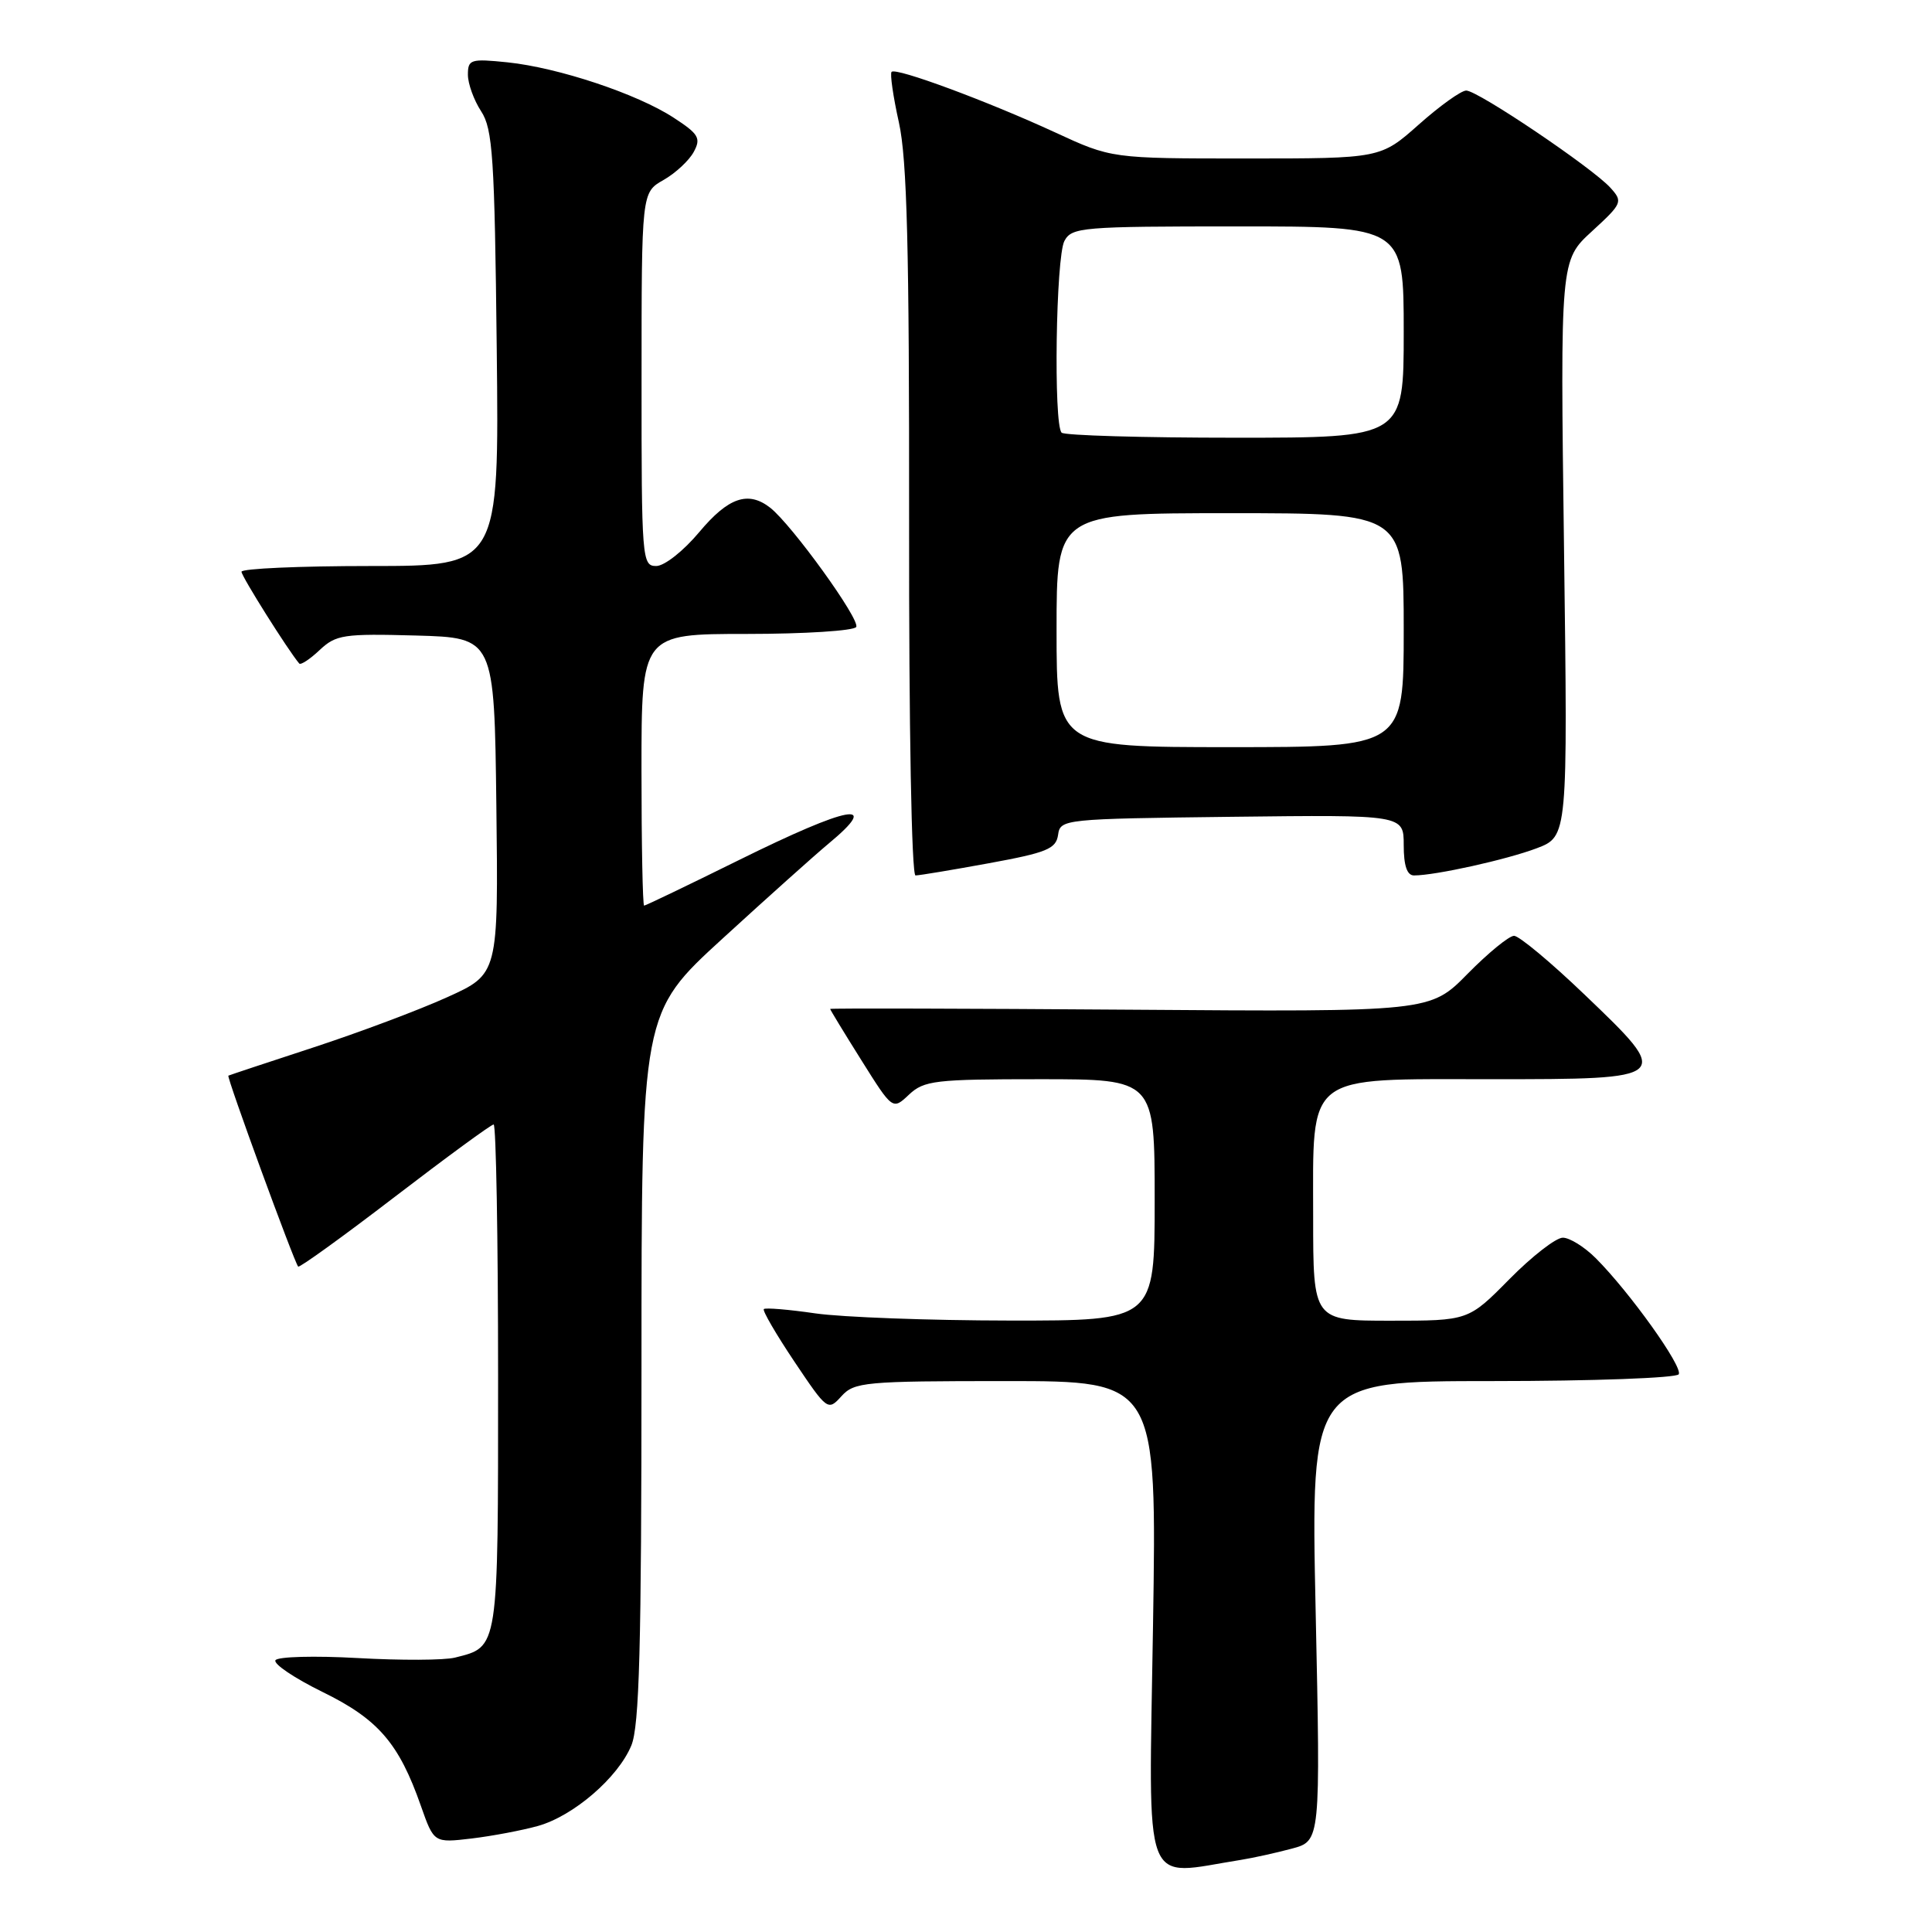 <?xml version="1.0" encoding="UTF-8" standalone="no"?>
<!DOCTYPE svg PUBLIC "-//W3C//DTD SVG 1.1//EN" "http://www.w3.org/Graphics/SVG/1.1/DTD/svg11.dtd" >
<svg xmlns="http://www.w3.org/2000/svg" xmlns:xlink="http://www.w3.org/1999/xlink" version="1.1" viewBox="0 0 256 256">
 <g >
 <path fill="currentColor"
d=" M 164.45 246.44 C 166.07 246.18 169.10 245.51 171.19 244.95 C 174.98 243.93 174.98 243.93 174.33 213.46 C 173.68 183.00 173.68 183.00 197.78 183.00 C 211.04 183.00 222.13 182.59 222.44 182.10 C 223.03 181.13 215.94 171.21 211.44 166.71 C 209.95 165.22 207.99 164.00 207.08 164.00 C 206.17 164.00 202.99 166.47 200.00 169.50 C 194.57 175.00 194.57 175.00 184.28 175.00 C 174.00 175.00 174.00 175.00 174.00 161.31 C 174.00 142.01 172.72 143.00 197.57 143.00 C 221.62 143.00 221.65 142.97 209.96 131.79 C 205.49 127.50 201.28 124.00 200.62 124.00 C 199.96 124.00 197.19 126.27 194.46 129.04 C 189.50 134.08 189.50 134.08 149.75 133.79 C 127.89 133.63 110.00 133.59 110.00 133.69 C 110.00 133.80 111.86 136.86 114.14 140.49 C 118.28 147.09 118.28 147.09 120.45 145.04 C 122.45 143.17 123.90 143.00 137.81 143.00 C 153.00 143.00 153.00 143.00 153.00 159.00 C 153.00 175.00 153.00 175.00 133.75 174.98 C 123.16 174.97 111.59 174.54 108.04 174.03 C 104.48 173.51 101.41 173.26 101.21 173.46 C 101.01 173.66 102.83 176.79 105.26 180.42 C 109.62 186.92 109.71 186.98 111.50 185.00 C 113.20 183.13 114.57 183.00 133.30 183.00 C 153.29 183.00 153.29 183.00 152.78 215.46 C 152.22 251.34 151.17 248.53 164.45 246.44 Z  M 71.28 241.95 C 75.98 240.63 81.87 235.57 83.65 231.30 C 84.72 228.74 85.00 218.29 85.00 181.13 C 85.00 134.19 85.00 134.19 95.76 124.35 C 101.68 118.93 107.98 113.29 109.76 111.81 C 116.87 105.92 112.60 106.70 97.84 114.00 C 91.16 117.30 85.54 120.00 85.35 120.00 C 85.16 120.00 85.00 111.90 85.00 102.00 C 85.00 84.00 85.00 84.00 98.94 84.00 C 106.61 84.00 113.14 83.58 113.45 83.08 C 114.03 82.14 104.93 69.54 102.06 67.28 C 99.14 65.00 96.51 65.90 92.66 70.50 C 90.56 73.01 88.04 75.00 86.95 75.00 C 85.07 75.00 85.00 74.12 85.01 50.25 C 85.01 25.50 85.01 25.50 87.92 23.85 C 89.52 22.94 91.32 21.26 91.93 20.12 C 92.91 18.31 92.58 17.75 89.27 15.60 C 84.44 12.44 73.98 8.96 67.25 8.26 C 62.36 7.76 62.00 7.87 62.00 9.90 C 62.00 11.09 62.79 13.27 63.75 14.74 C 65.29 17.09 65.54 20.80 65.82 46.20 C 66.14 75.00 66.14 75.00 49.07 75.00 C 39.68 75.00 32.00 75.34 32.00 75.76 C 32.00 76.37 38.16 86.16 39.65 87.92 C 39.85 88.15 41.07 87.35 42.36 86.13 C 44.52 84.10 45.54 83.95 55.10 84.21 C 65.50 84.50 65.50 84.50 65.77 106.78 C 66.04 129.07 66.04 129.07 59.27 132.13 C 55.55 133.82 47.55 136.82 41.50 138.80 C 35.45 140.78 30.39 142.46 30.26 142.53 C 29.99 142.66 39.00 167.30 39.51 167.83 C 39.68 168.01 45.45 163.85 52.32 158.58 C 59.20 153.31 65.08 149.00 65.41 149.00 C 65.73 149.00 66.00 164.04 66.00 182.43 C 66.00 218.82 66.10 218.18 60.29 219.64 C 58.88 220.00 53.07 220.02 47.39 219.70 C 41.70 219.38 36.80 219.51 36.50 219.99 C 36.21 220.48 39.01 222.36 42.73 224.19 C 50.11 227.80 52.86 230.98 55.77 239.29 C 57.50 244.20 57.50 244.20 62.50 243.61 C 65.25 243.28 69.20 242.53 71.28 241.95 Z  M 131.05 114.38 C 138.70 112.98 139.93 112.48 140.20 110.63 C 140.49 108.54 140.89 108.50 163.25 108.23 C 186.00 107.96 186.00 107.96 186.00 111.98 C 186.00 114.71 186.44 116.00 187.36 116.00 C 190.20 116.00 199.66 113.90 203.62 112.40 C 207.74 110.83 207.74 110.83 207.24 72.66 C 206.74 34.50 206.74 34.50 210.94 30.65 C 214.98 26.94 215.06 26.73 213.38 24.87 C 211.00 22.24 195.80 11.99 194.28 12.00 C 193.61 12.00 190.79 14.02 188.00 16.50 C 182.93 21.00 182.93 21.00 165.11 21.00 C 147.28 21.00 147.28 21.00 139.78 17.53 C 130.82 13.40 118.74 8.92 118.14 9.52 C 117.91 9.76 118.34 12.77 119.11 16.23 C 120.19 21.11 120.49 32.85 120.46 69.25 C 120.43 96.35 120.79 116.00 121.31 116.00 C 121.81 116.00 126.19 115.27 131.05 114.38 Z  M 140.00 83.50 C 140.00 68.00 140.00 68.00 163.00 68.00 C 186.00 68.00 186.00 68.00 186.00 83.50 C 186.00 99.00 186.00 99.00 163.00 99.00 C 140.00 99.00 140.00 99.00 140.00 83.50 Z  M 140.67 57.33 C 139.58 56.25 139.91 34.04 141.04 31.93 C 142.01 30.11 143.34 30.00 164.04 30.00 C 186.00 30.00 186.00 30.00 186.00 44.00 C 186.00 58.00 186.00 58.00 163.67 58.00 C 151.38 58.00 141.03 57.70 140.67 57.33 Z "/>
</g>
</svg>